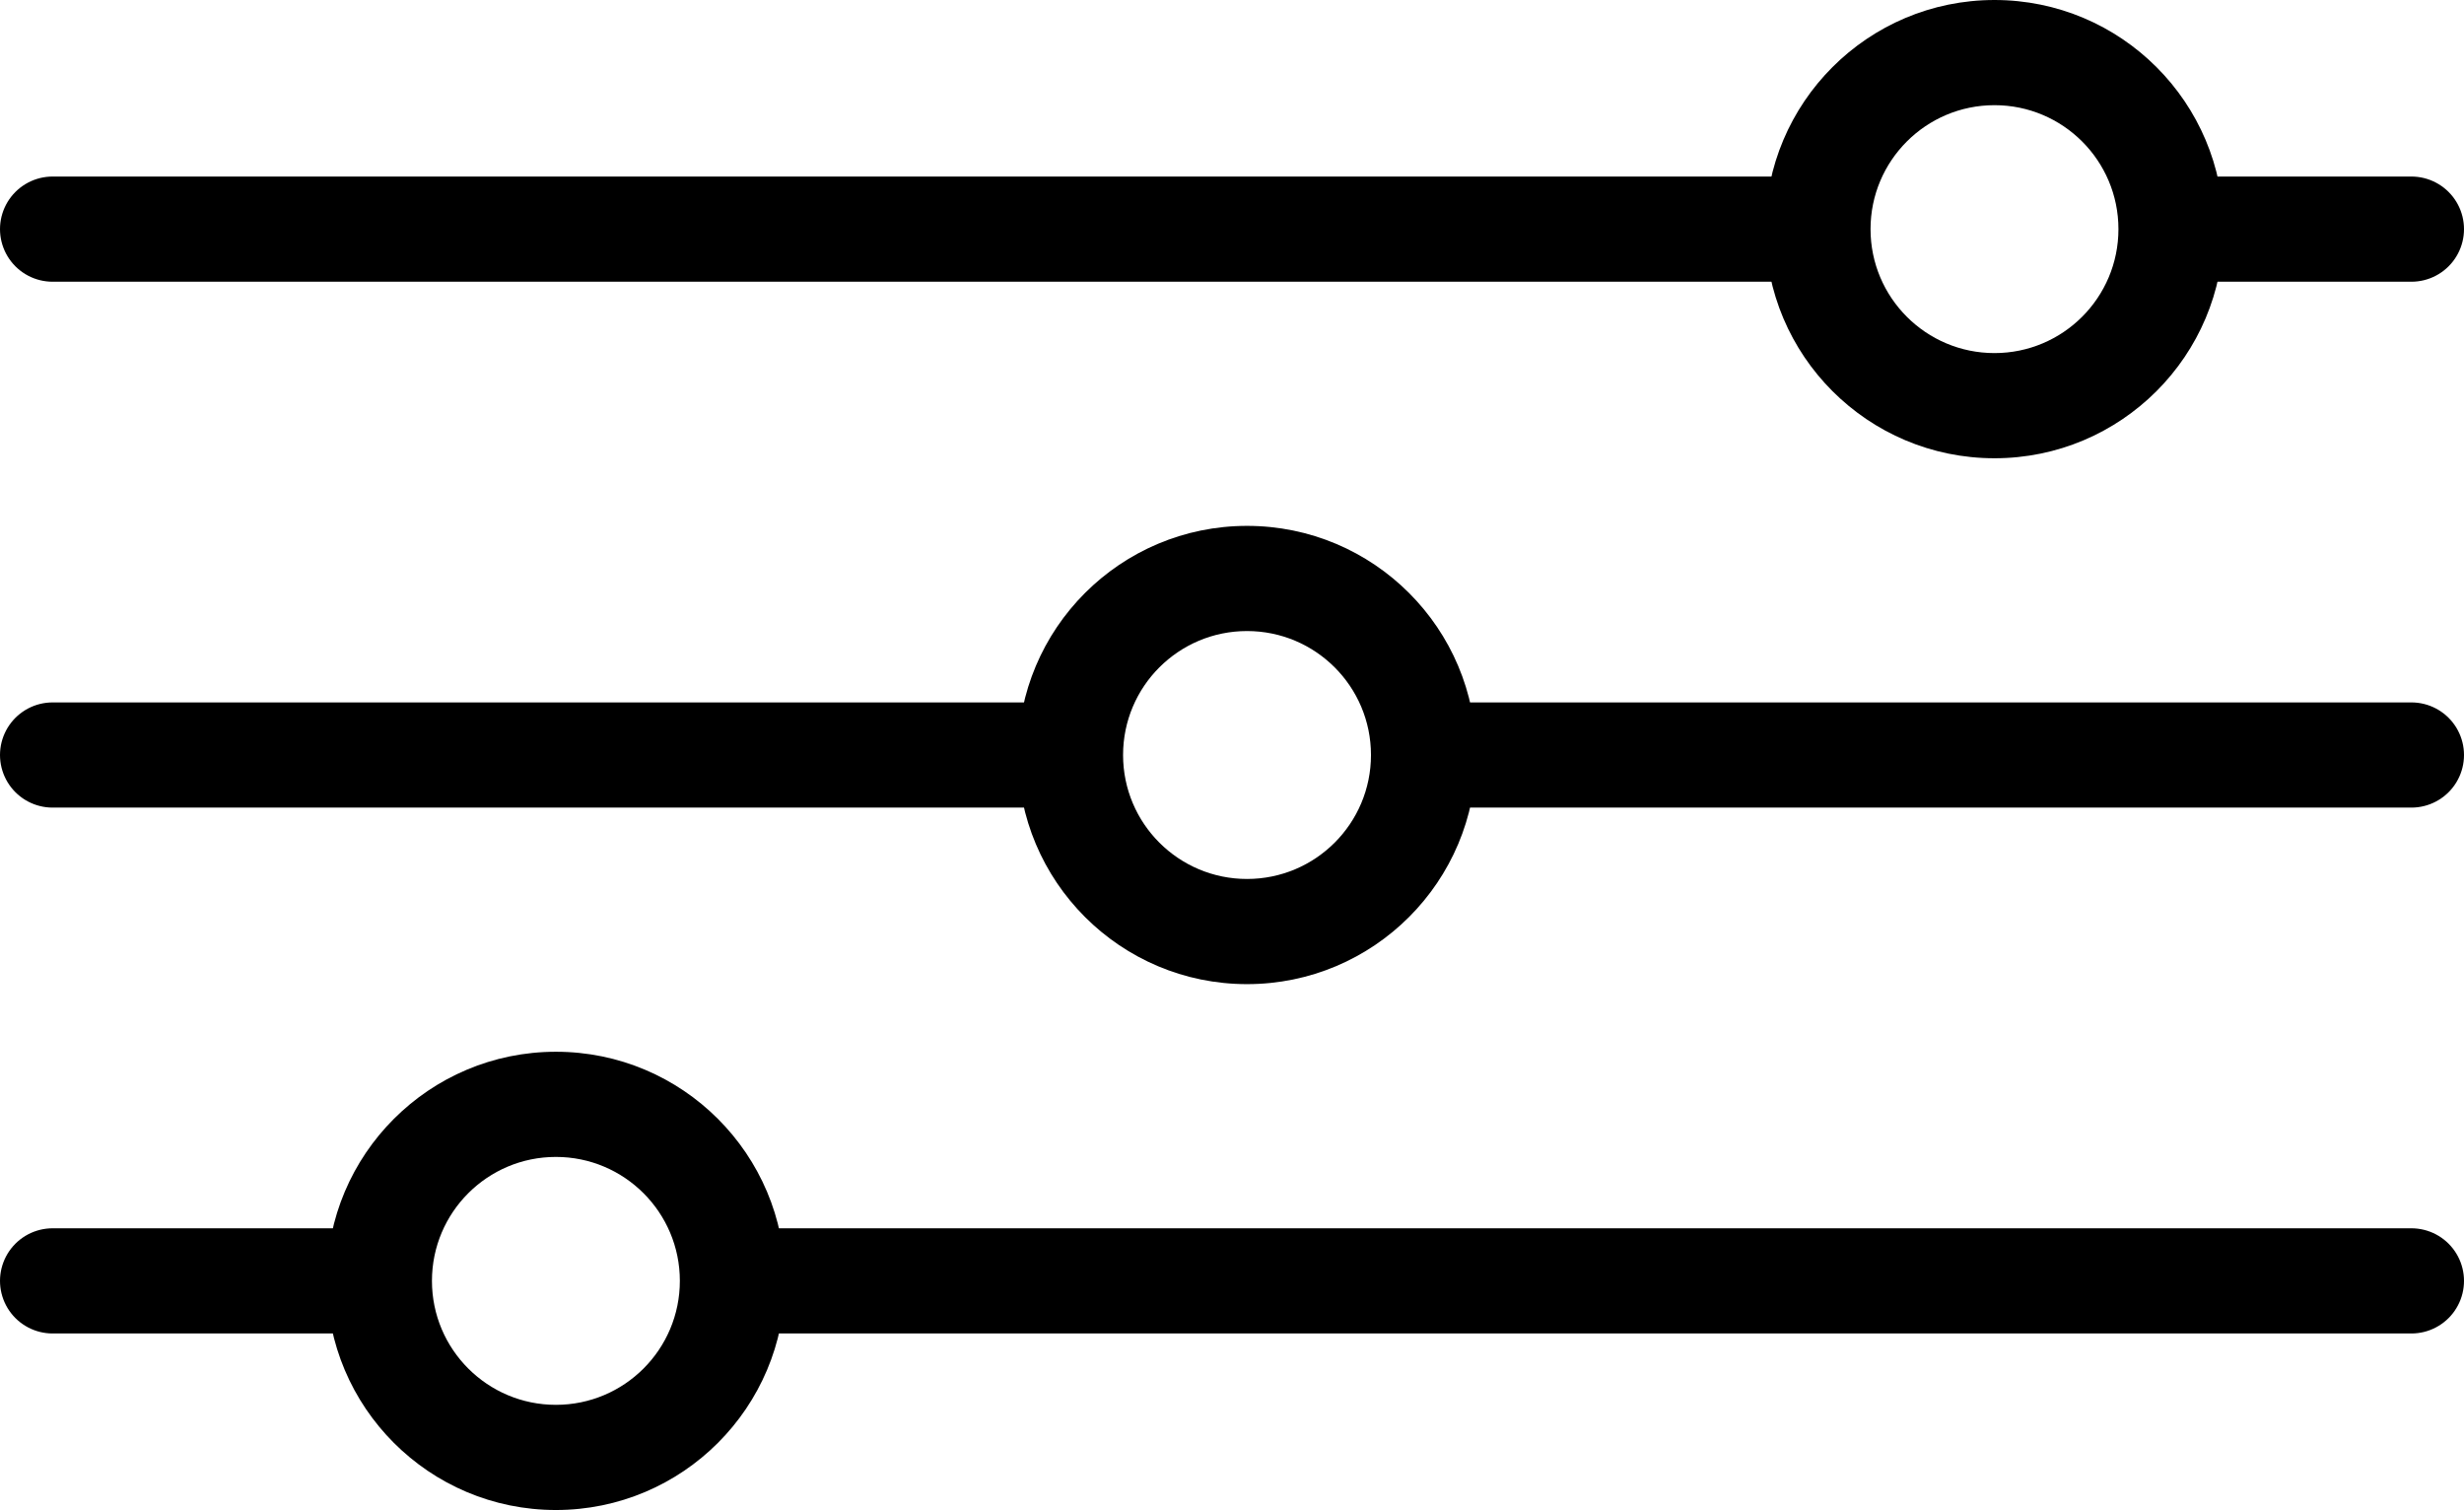 <svg width="656" height="402" viewBox="0 0 656 402" fill="none" xmlns="http://www.w3.org/2000/svg">
<path fill-rule="evenodd" clip-rule="evenodd" d="M531 122C564.689 122 592 94.689 592 61C592 27.311 564.689 0 531 0C497.311 0 470 27.311 470 61C470 94.689 497.311 122 531 122ZM531 94C549.225 94 564 79.225 564 61C564 42.775 549.225 28 531 28C512.775 28 498 42.775 498 61C498 79.225 512.775 94 531 94Z" fill="black"/>
<path d="M14 61L482 61M582 61L642 61" stroke="black" stroke-width="28" stroke-linecap="round"/>
<path fill-rule="evenodd" clip-rule="evenodd" d="M332 262C365.689 262 393 234.689 393 201C393 167.311 365.689 140 332 140C298.311 140 271 167.311 271 201C271 234.689 298.311 262 332 262ZM332 234C350.225 234 365 219.225 365 201C365 182.775 350.225 168 332 168C313.775 168 299 182.775 299 201C299 219.225 313.775 234 332 234Z" fill="black"/>
<path d="M14 201L279 201M388 201L642 201" stroke="black" stroke-width="28" stroke-linecap="round"/>
<path d="M14 341H100.5M197 341L642 341" stroke="black" stroke-width="28" stroke-linecap="round"/>
<path fill-rule="evenodd" clip-rule="evenodd" d="M148 402C181.689 402 209 374.689 209 341C209 307.311 181.689 280 148 280C114.311 280 87 307.311 87 341C87 374.689 114.311 402 148 402ZM148 374C166.225 374 181 359.225 181 341C181 322.775 166.225 308 148 308C129.775 308 115 322.775 115 341C115 359.225 129.775 374 148 374Z" fill="black"/>
</svg>
